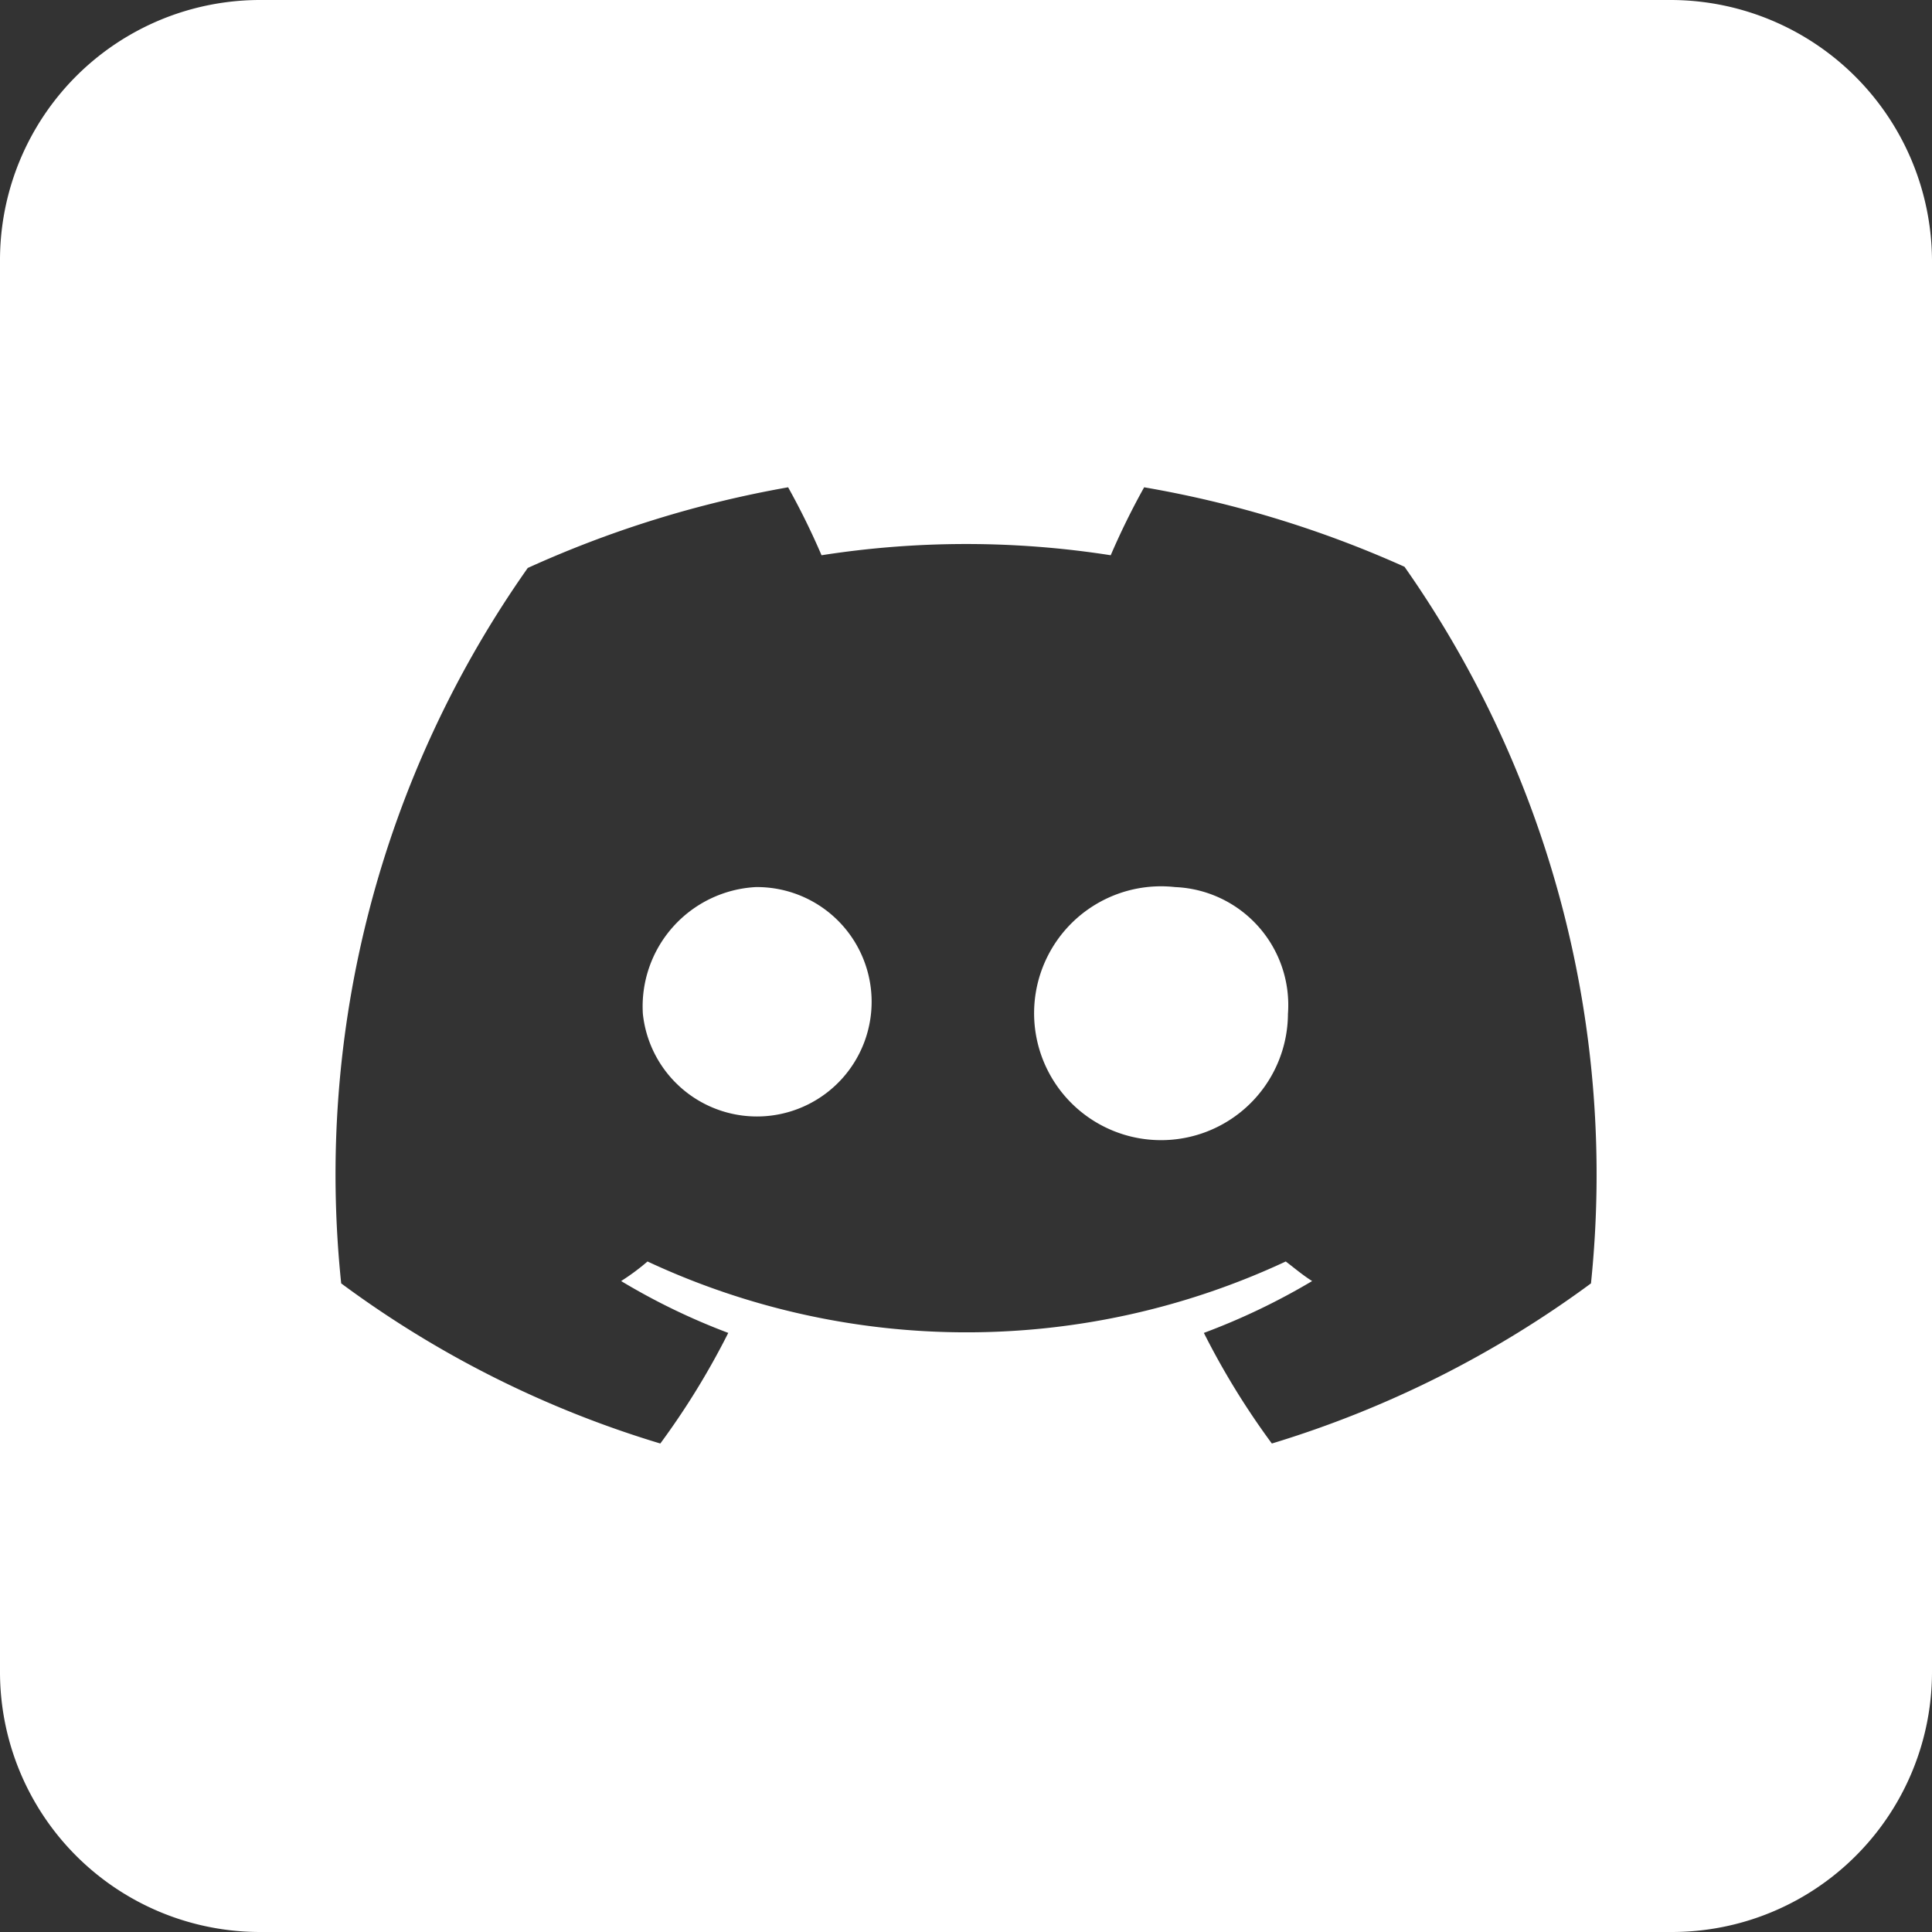 <svg id="icon-discord" xmlns="http://www.w3.org/2000/svg" width="43.929" height="43.929" viewBox="0 0 43.929 43.929">
  <rect x="0" y="0" width="43.929" height="43.929" fill="#333333" stroke="none"/>
  <path id="Pfad_18" data-name="Pfad 18" d="M58.367,77A2.719,2.719,0,0,0,55.8,79.881,2.608,2.608,0,1,0,58.367,77Z" transform="translate(-41.183 -56.83)" fill="#fff"/>
  <path id="Pfad_19" data-name="Pfad 19" d="M94.693,77a2.886,2.886,0,1,0,2.567,2.881A2.685,2.685,0,0,0,94.693,77Z" transform="translate(-67.975 -56.83)" fill="#fff"/>
  <path id="Pfad_20" data-name="Pfad 20" d="M38.009,0H5.92A5.914,5.914,0,0,0,0,5.92V38.009a5.914,5.914,0,0,0,5.92,5.92H38.009a5.914,5.914,0,0,0,5.92-5.92V5.92A5.948,5.948,0,0,0,38.009,0ZM36.175,29.181a23.913,23.913,0,0,1-7.256,3.641,17.478,17.478,0,0,1-1.546-2.515,15.142,15.142,0,0,0,2.462-1.179c-.21-.131-.393-.288-.6-.445a17.146,17.146,0,0,1-14.512,0,5.114,5.114,0,0,1-.6.445,14.89,14.89,0,0,0,2.436,1.179,17.478,17.478,0,0,1-1.545,2.515,23.617,23.617,0,0,1-7.256-3.641A23.932,23.932,0,0,1,12,12.914a24.629,24.629,0,0,1,5.92-1.834,16.889,16.889,0,0,1,.76,1.545,21.285,21.285,0,0,1,6.575,0,16.889,16.889,0,0,1,.76-1.545,24.568,24.568,0,0,1,5.92,1.807A24.042,24.042,0,0,1,36.175,29.181Z" fill="#fff"/>
</svg>
